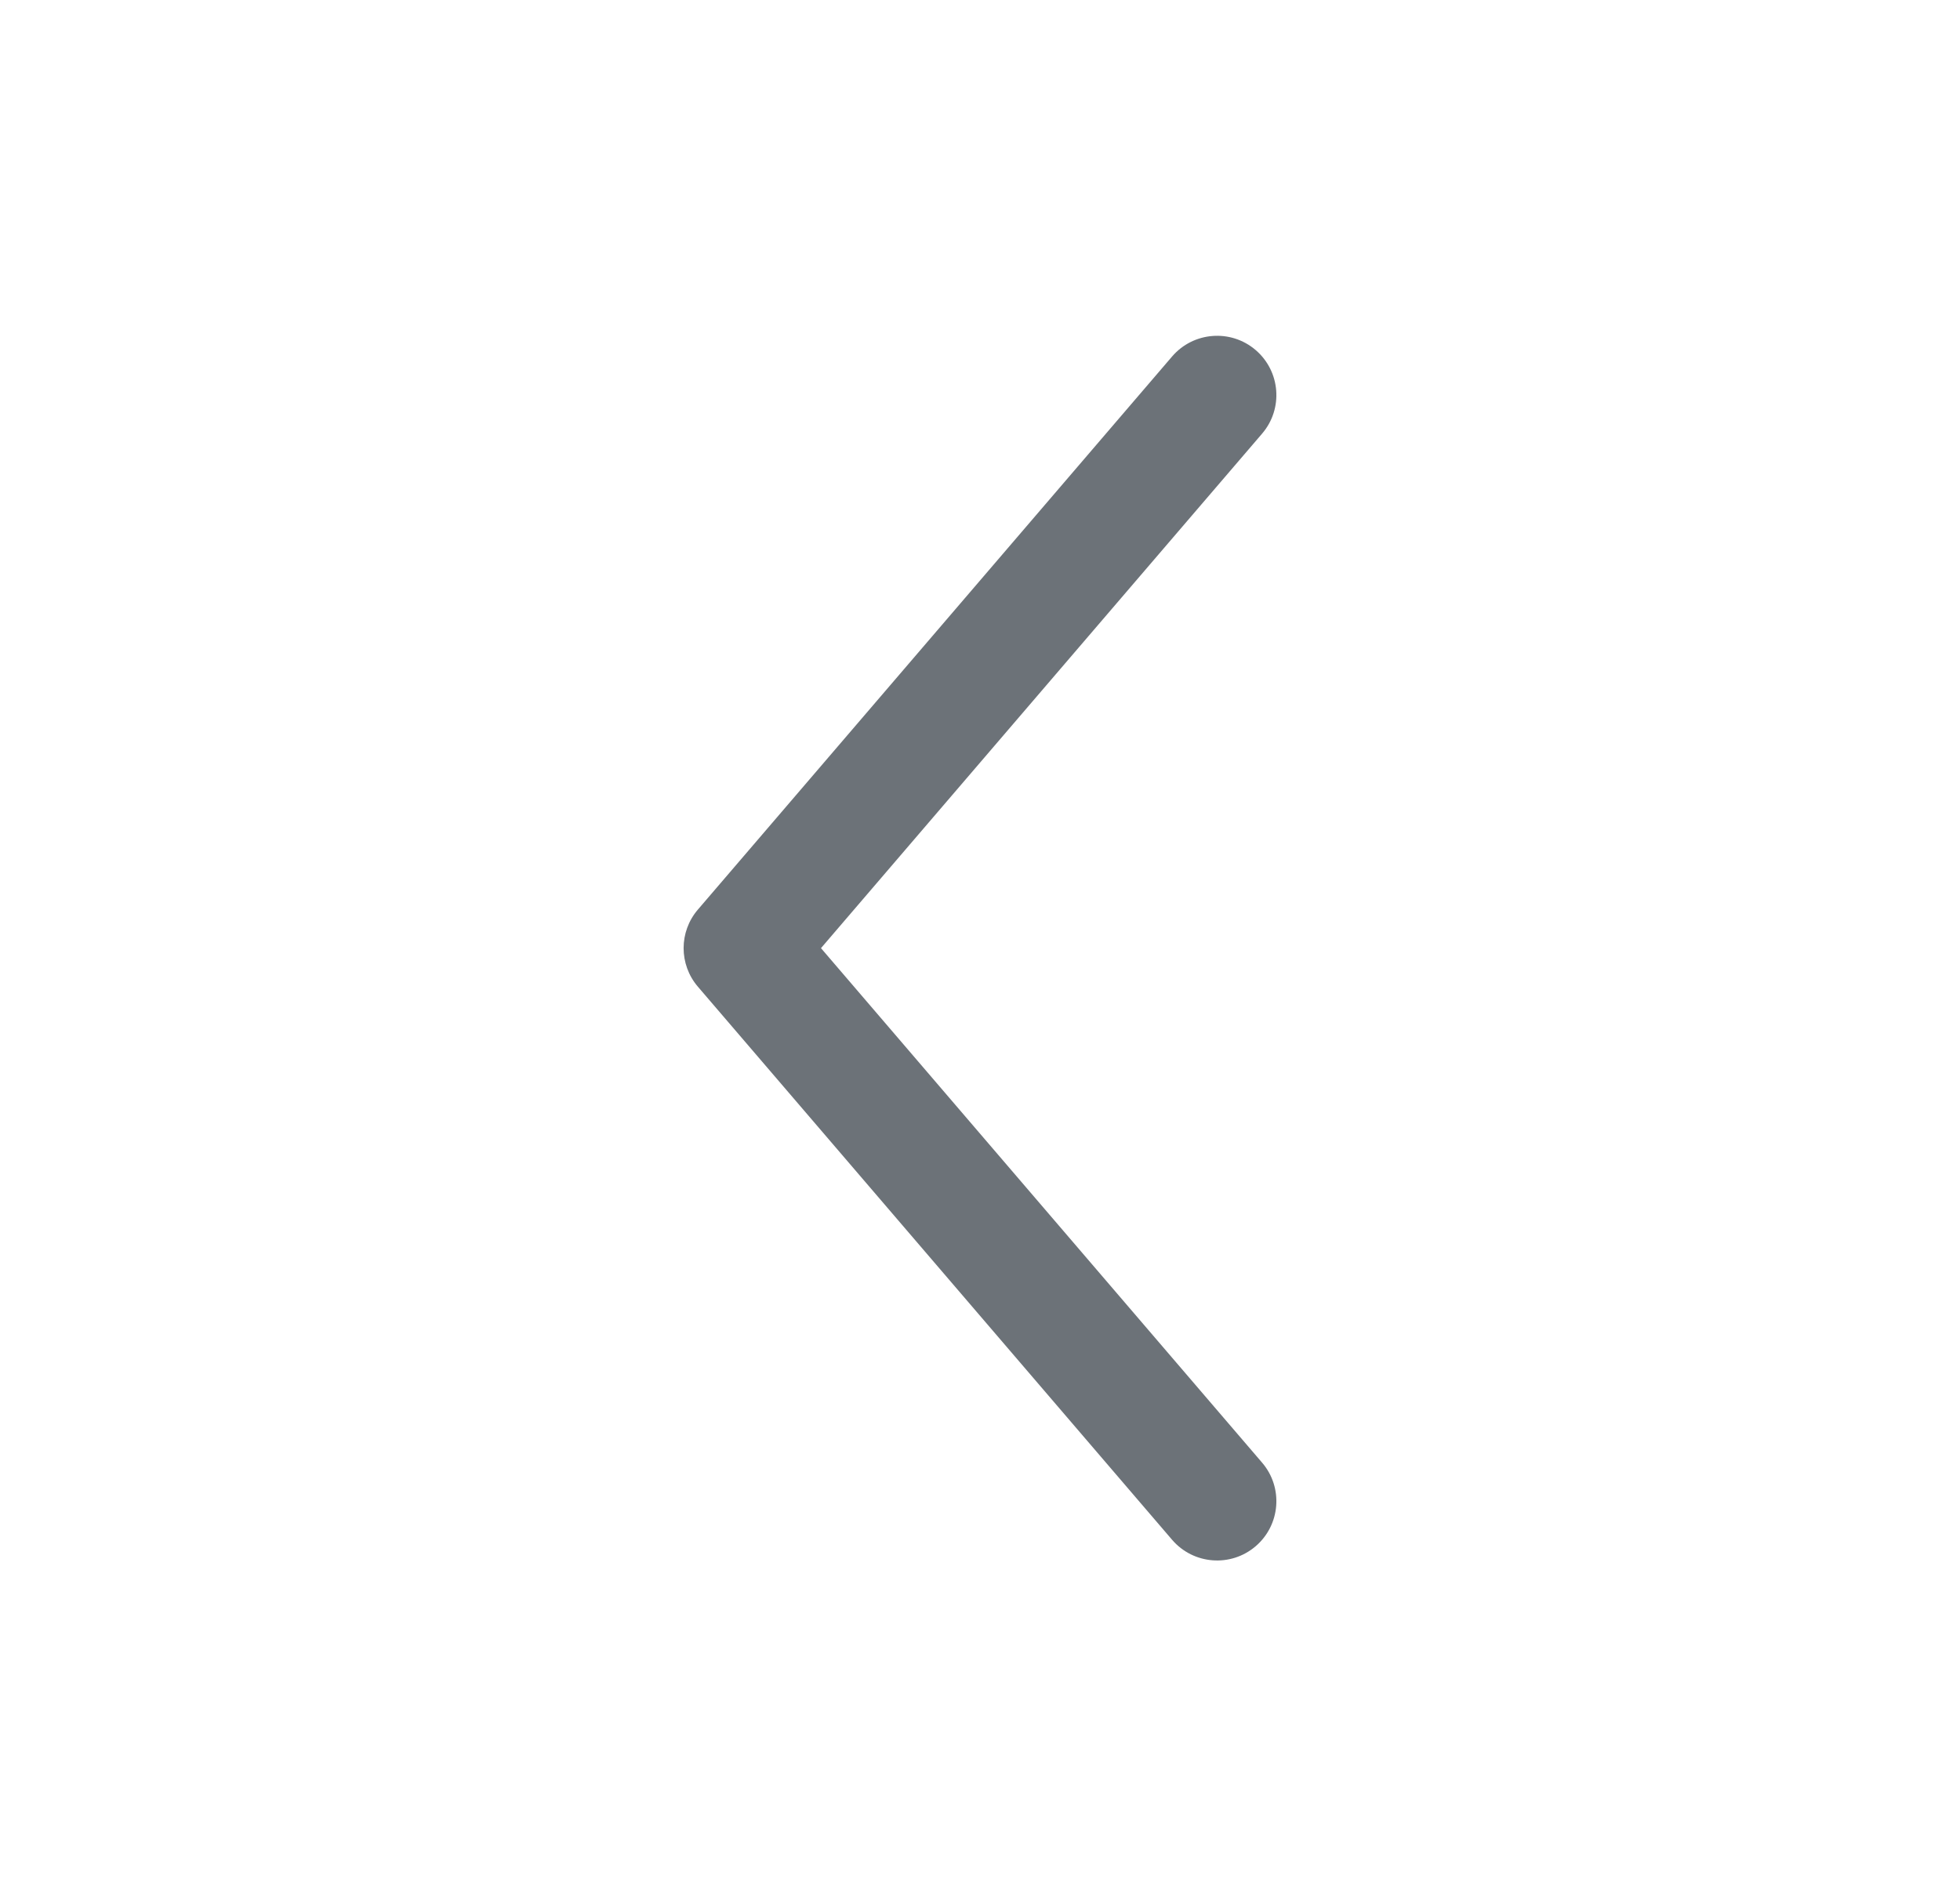 <svg width="31" height="30" viewBox="0 0 31 30" fill="none" xmlns="http://www.w3.org/2000/svg">
<path fill-rule="evenodd" clip-rule="evenodd" d="M19.86 5.538C20.253 5.875 20.299 6.467 19.962 6.86L12.985 15L19.962 23.14C20.299 23.533 20.253 24.125 19.86 24.462C19.467 24.799 18.875 24.753 18.538 24.36L11.038 15.61C10.737 15.259 10.737 14.741 11.038 14.39L18.538 5.64C18.875 5.247 19.467 5.201 19.86 5.538Z" fill="#6C7278"/>
</svg>
